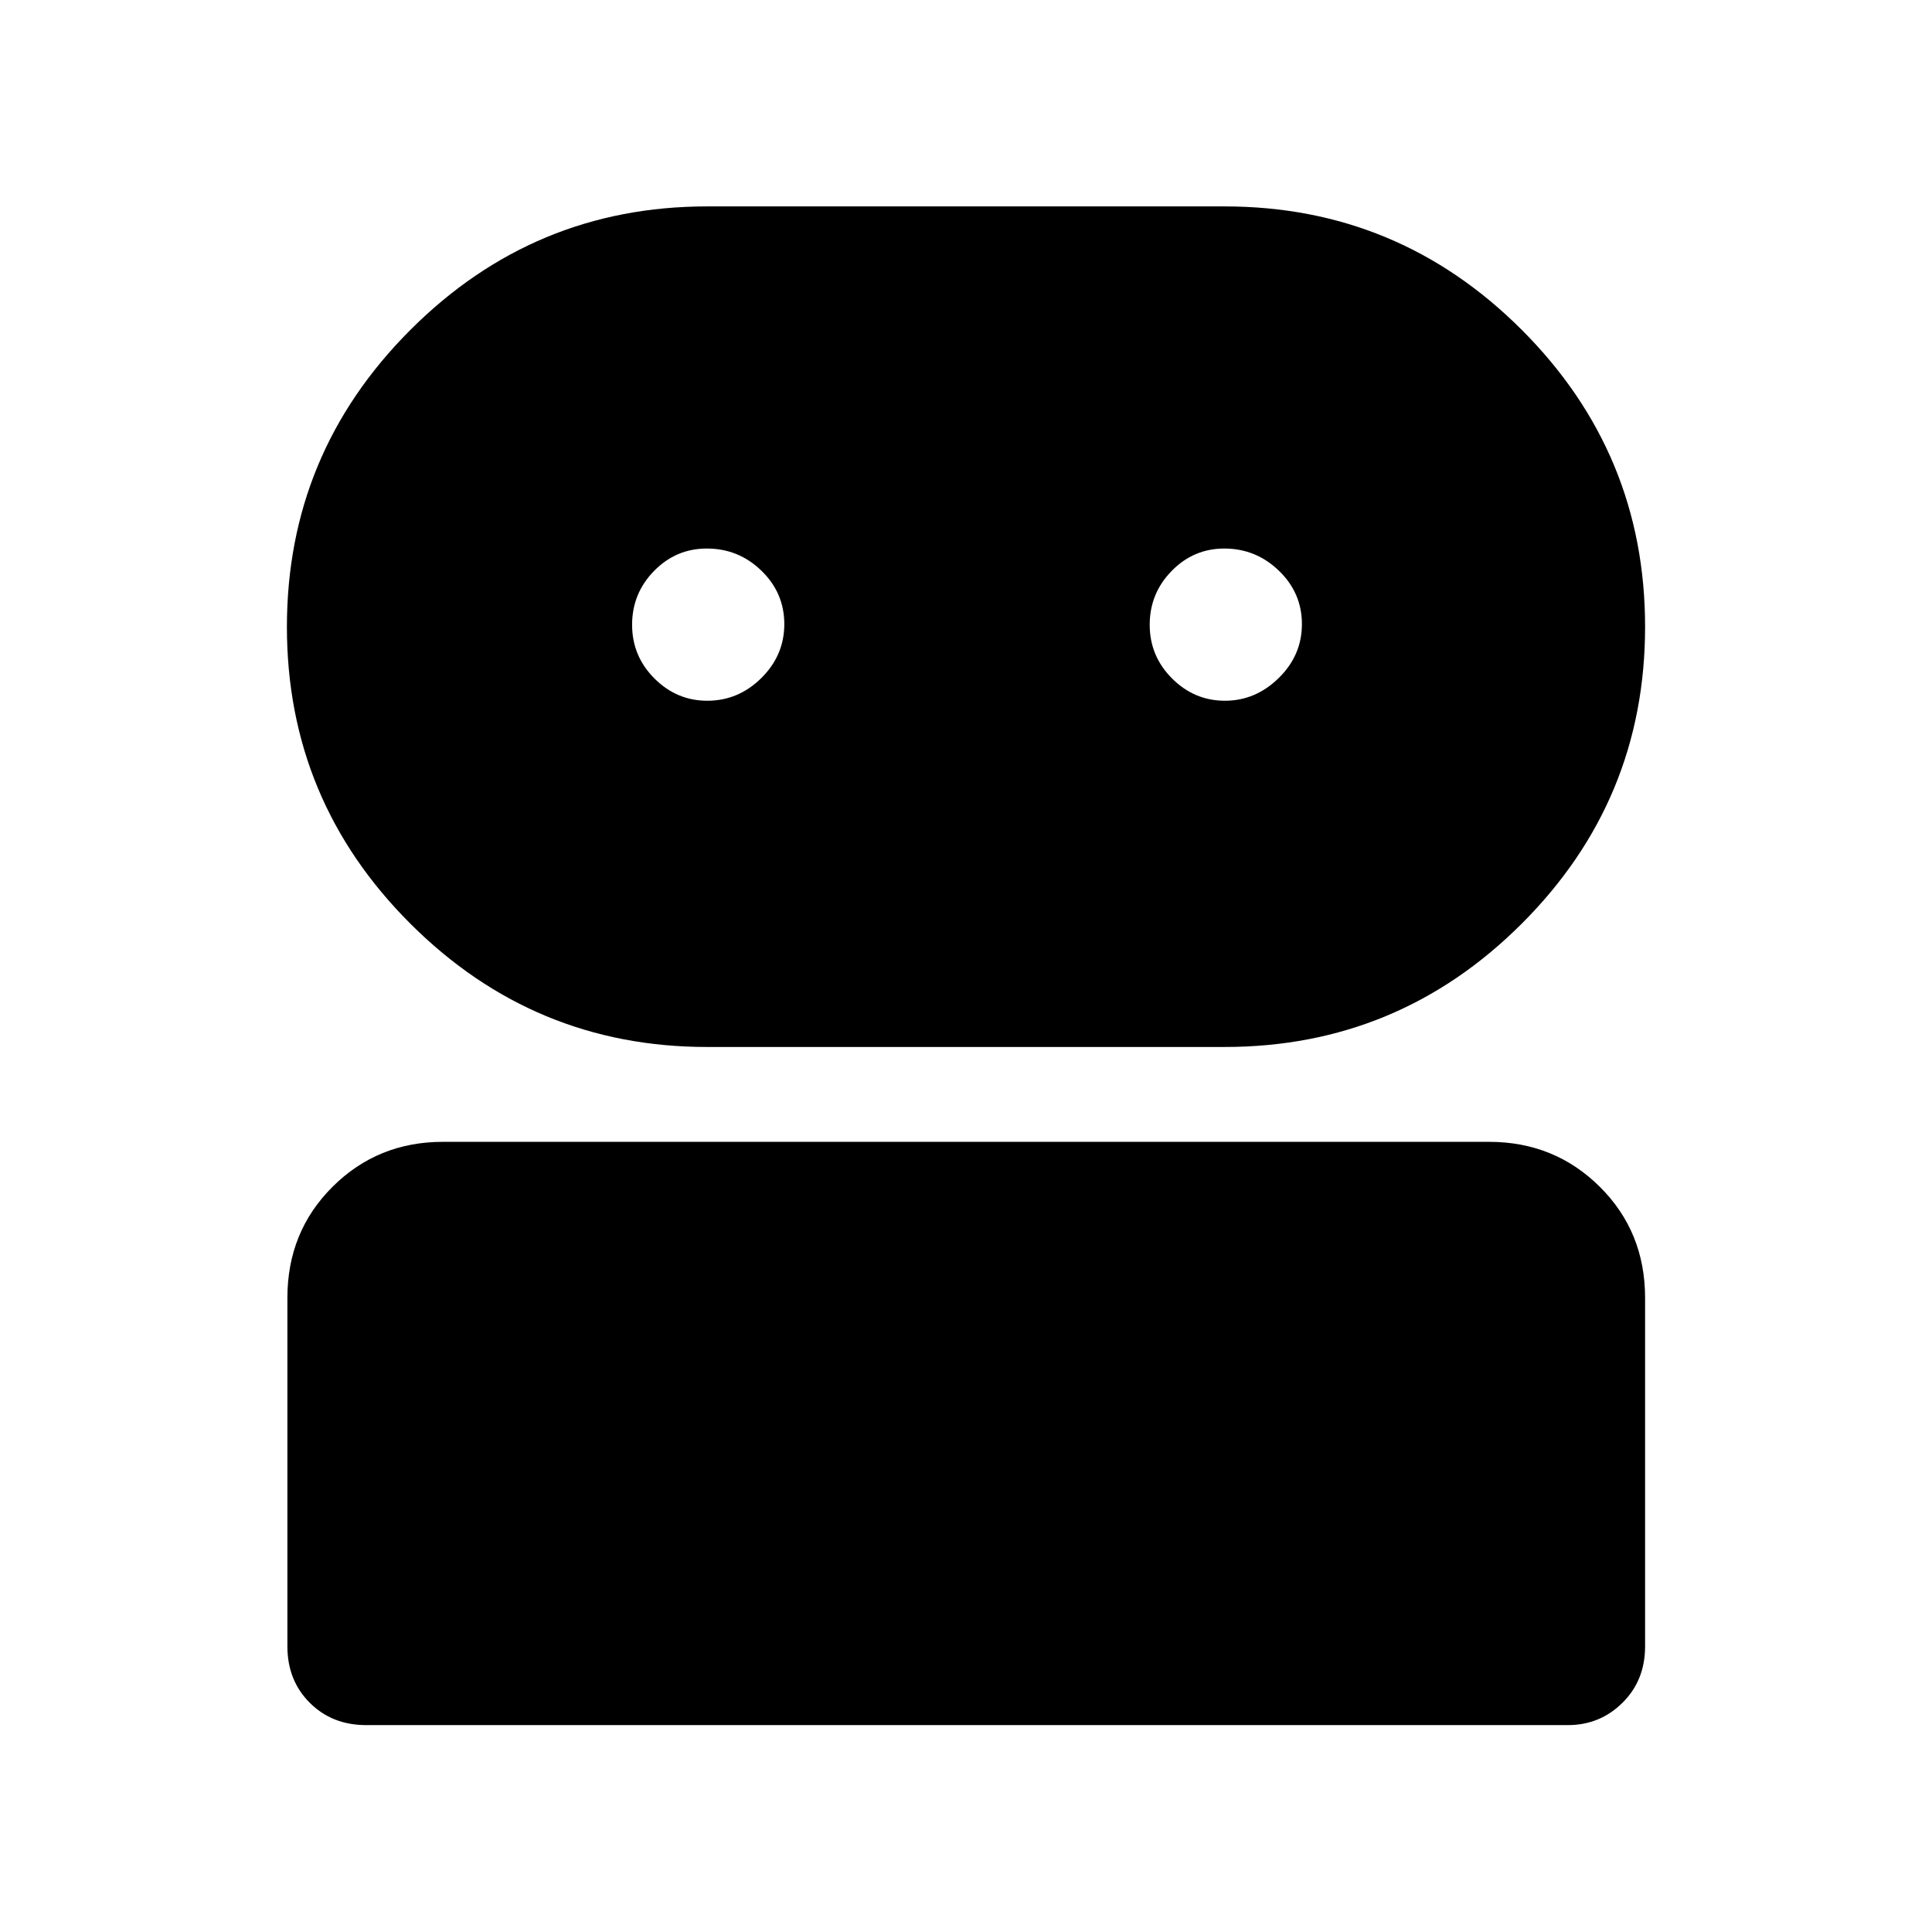 <svg xmlns="http://www.w3.org/2000/svg" height="48" viewBox="0 -960 960 960" width="48"><path d="M181.957-102.804q-16.946 0-28.049-11.104-11.104-11.103-11.104-28.049v-173.13q0-32.869 22.435-55.206 22.434-22.337 54.87-22.337h519.782q32.535 0 55.039 22.337 22.505 22.337 22.505 55.206v173.13q0 16.946-11.225 28.049-11.226 11.104-27.167 11.104H181.957Zm169.367-336.957q-86.041 0-147.4-61.252-61.359-61.251-61.359-147.478 0-86.226 61.359-147.585 61.359-61.359 147.4-61.359h257.154q86.321 0 147.639 61.301 61.318 61.302 61.318 147.598 0 86.297-61.318 147.536-61.318 61.239-147.639 61.239H351.324Zm.116-172.043q15.464 0 26.871-11.287 11.406-11.288 11.406-26.79 0-15.502-11.357-26.528-11.357-11.026-27.133-11.026-15.352 0-26.246 11.151-10.894 11.152-10.894 26.725 0 15.573 11.079 26.664 11.08 11.091 26.274 11.091Zm257.217 0q15.204 0 26.73-11.287 11.526-11.288 11.526-26.79 0-15.502-11.426-26.528-11.426-11.026-27.134-11.026-15.282 0-26.176 11.151-10.894 11.152-10.894 26.725 0 15.573 11.085 26.664 11.085 11.091 26.289 11.091Z"/></svg>